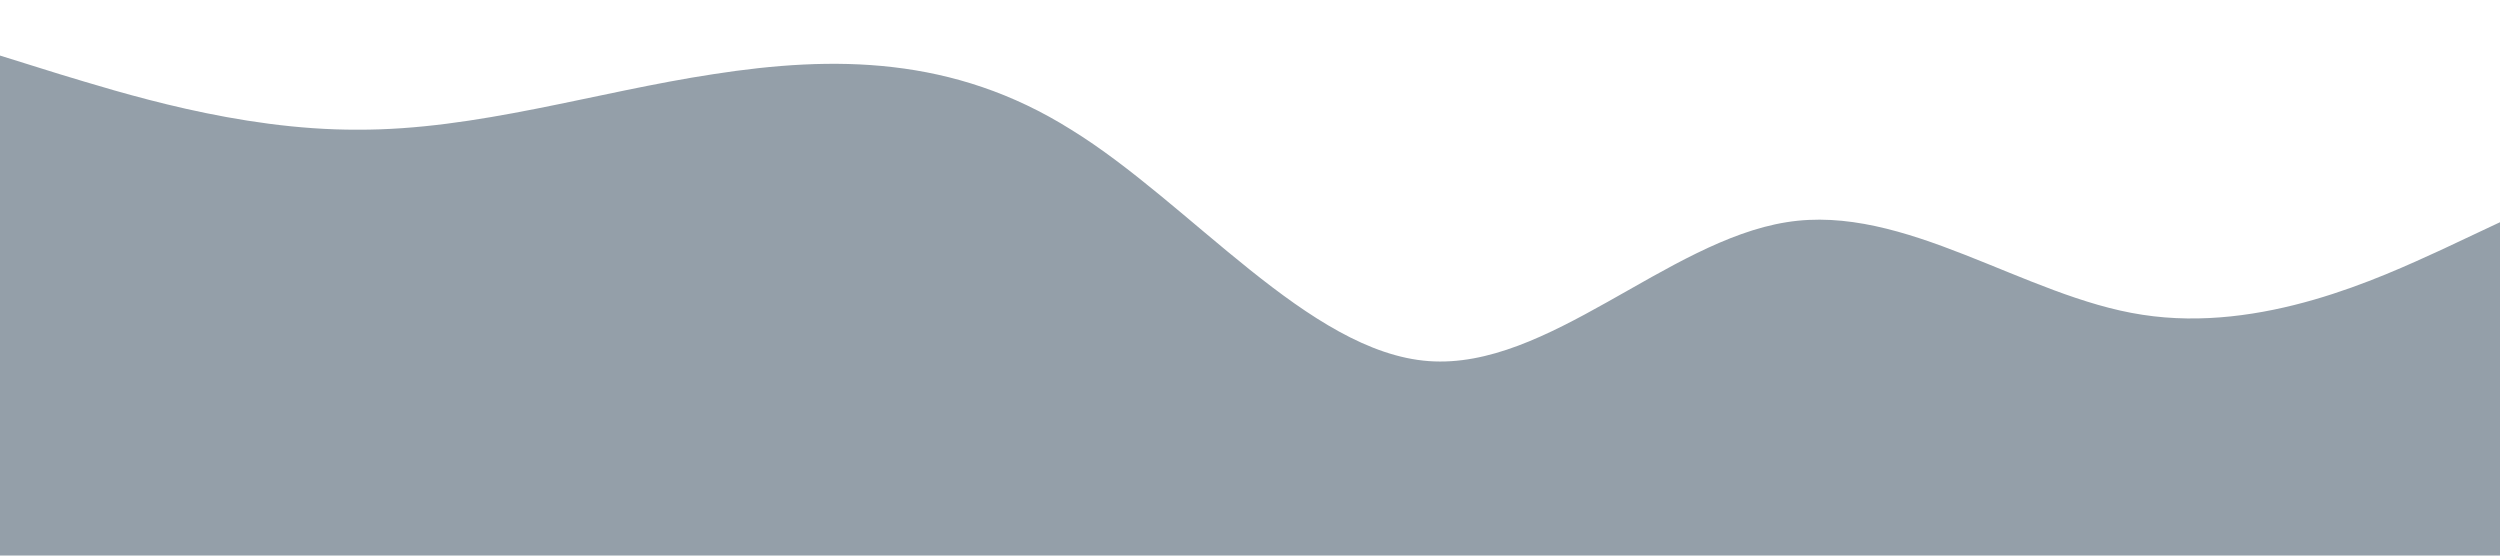 <?xml version="1.0" standalone="no"?><svg xmlns="http://www.w3.org/2000/svg" viewBox="0 0 1440 320"><path fill="#949fa9" fill-opacity="1" d="M0,32L34.3,42.7C68.6,53,137,75,206,74.7C274.3,75,343,53,411,42.7C480,32,549,32,617,74.7C685.7,117,754,203,823,208C891.4,213,960,139,1029,128C1097.1,117,1166,171,1234,181.3C1302.9,192,1371,160,1406,144L1440,128L1440,320L1405.7,320C1371.4,320,1303,320,1234,320C1165.7,320,1097,320,1029,320C960,320,891,320,823,320C754.3,320,686,320,617,320C548.6,320,480,320,411,320C342.9,320,274,320,206,320C137.1,320,69,320,34,320L0,320Z"></path></svg>